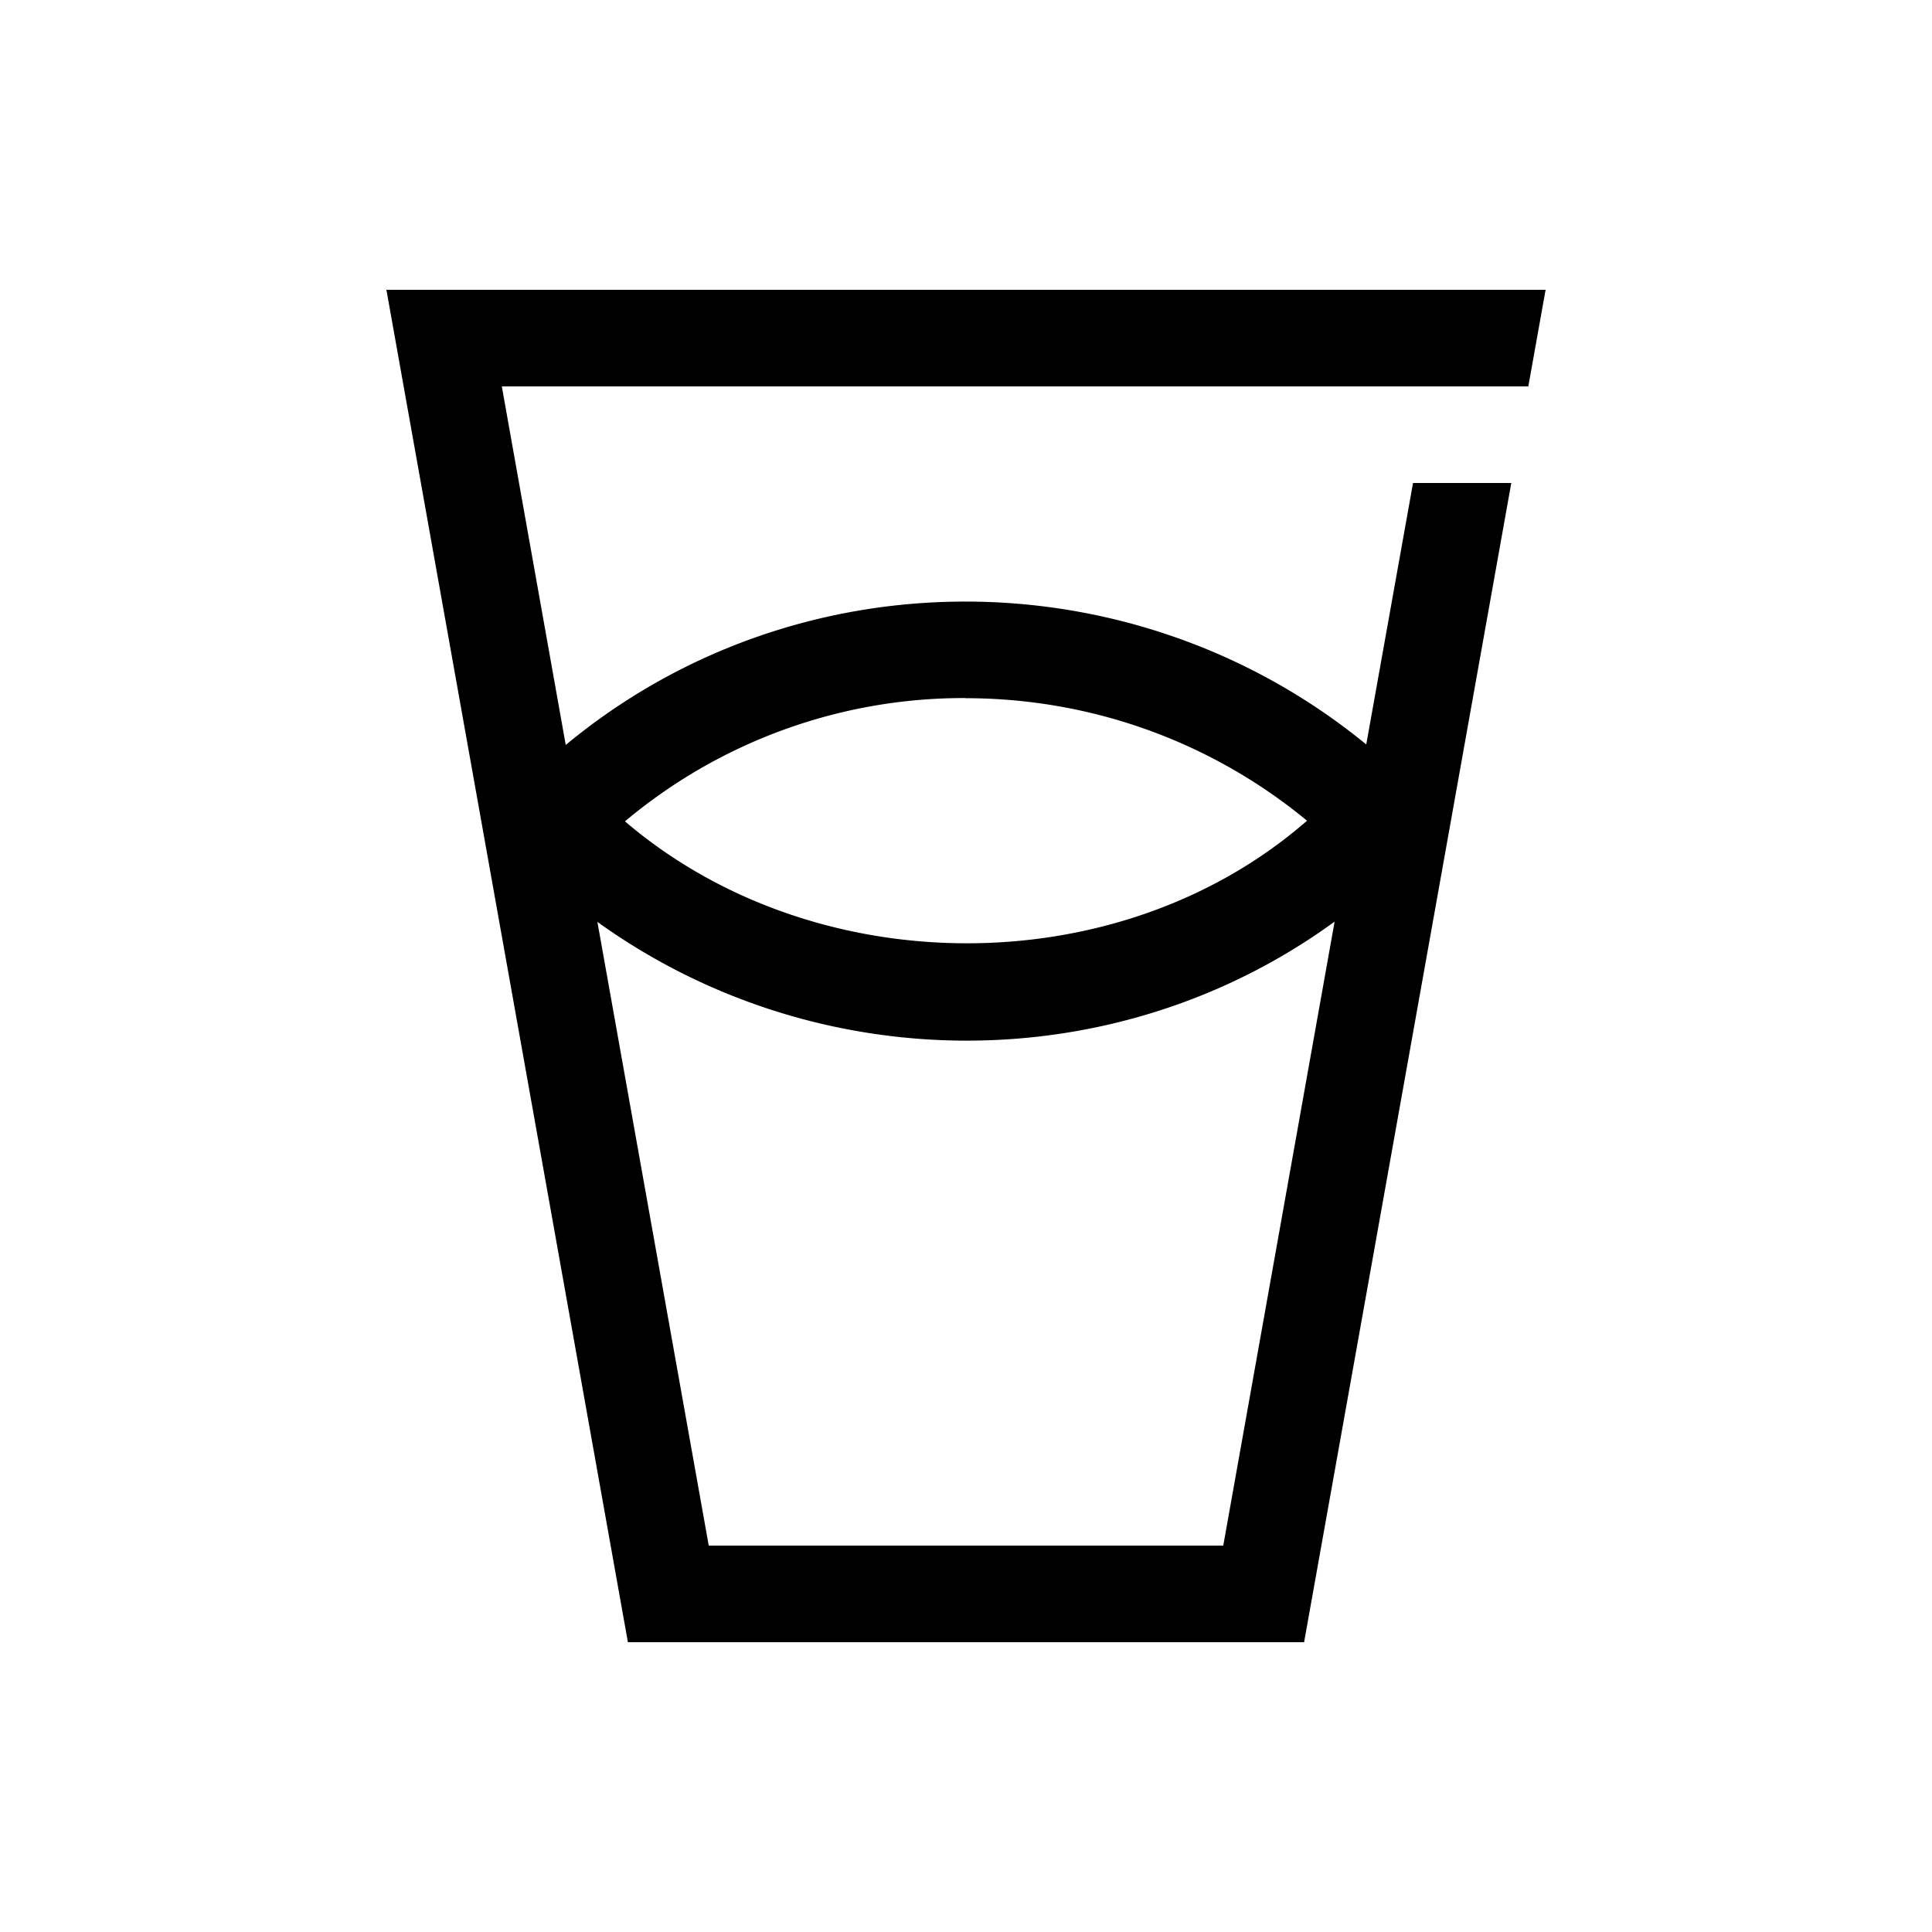 <svg xmlns="http://www.w3.org/2000/svg" width="152" height="152" viewBox="0 0 152 152"><path fill="currentcolor" d="m111.17 38-3.68 20.57c-18.27-14.96-44.81-15.03-62.98.04L39.48 30.4h80.76l1.36-7.6H30.4l19 106.4h53.2L118.9 38h-7.73ZM75.95 54.93c9.87 0 19.32 3.4 26.88 9.64-14.79 12.9-38.74 12.8-53.66.05a41.44 41.44 0 0 1 26.78-9.7Zm20.29 66.67H55.76L47 72.53c17.28 12.42 40.8 12.5 58-.02l-8.76 49.09Z"/></svg>